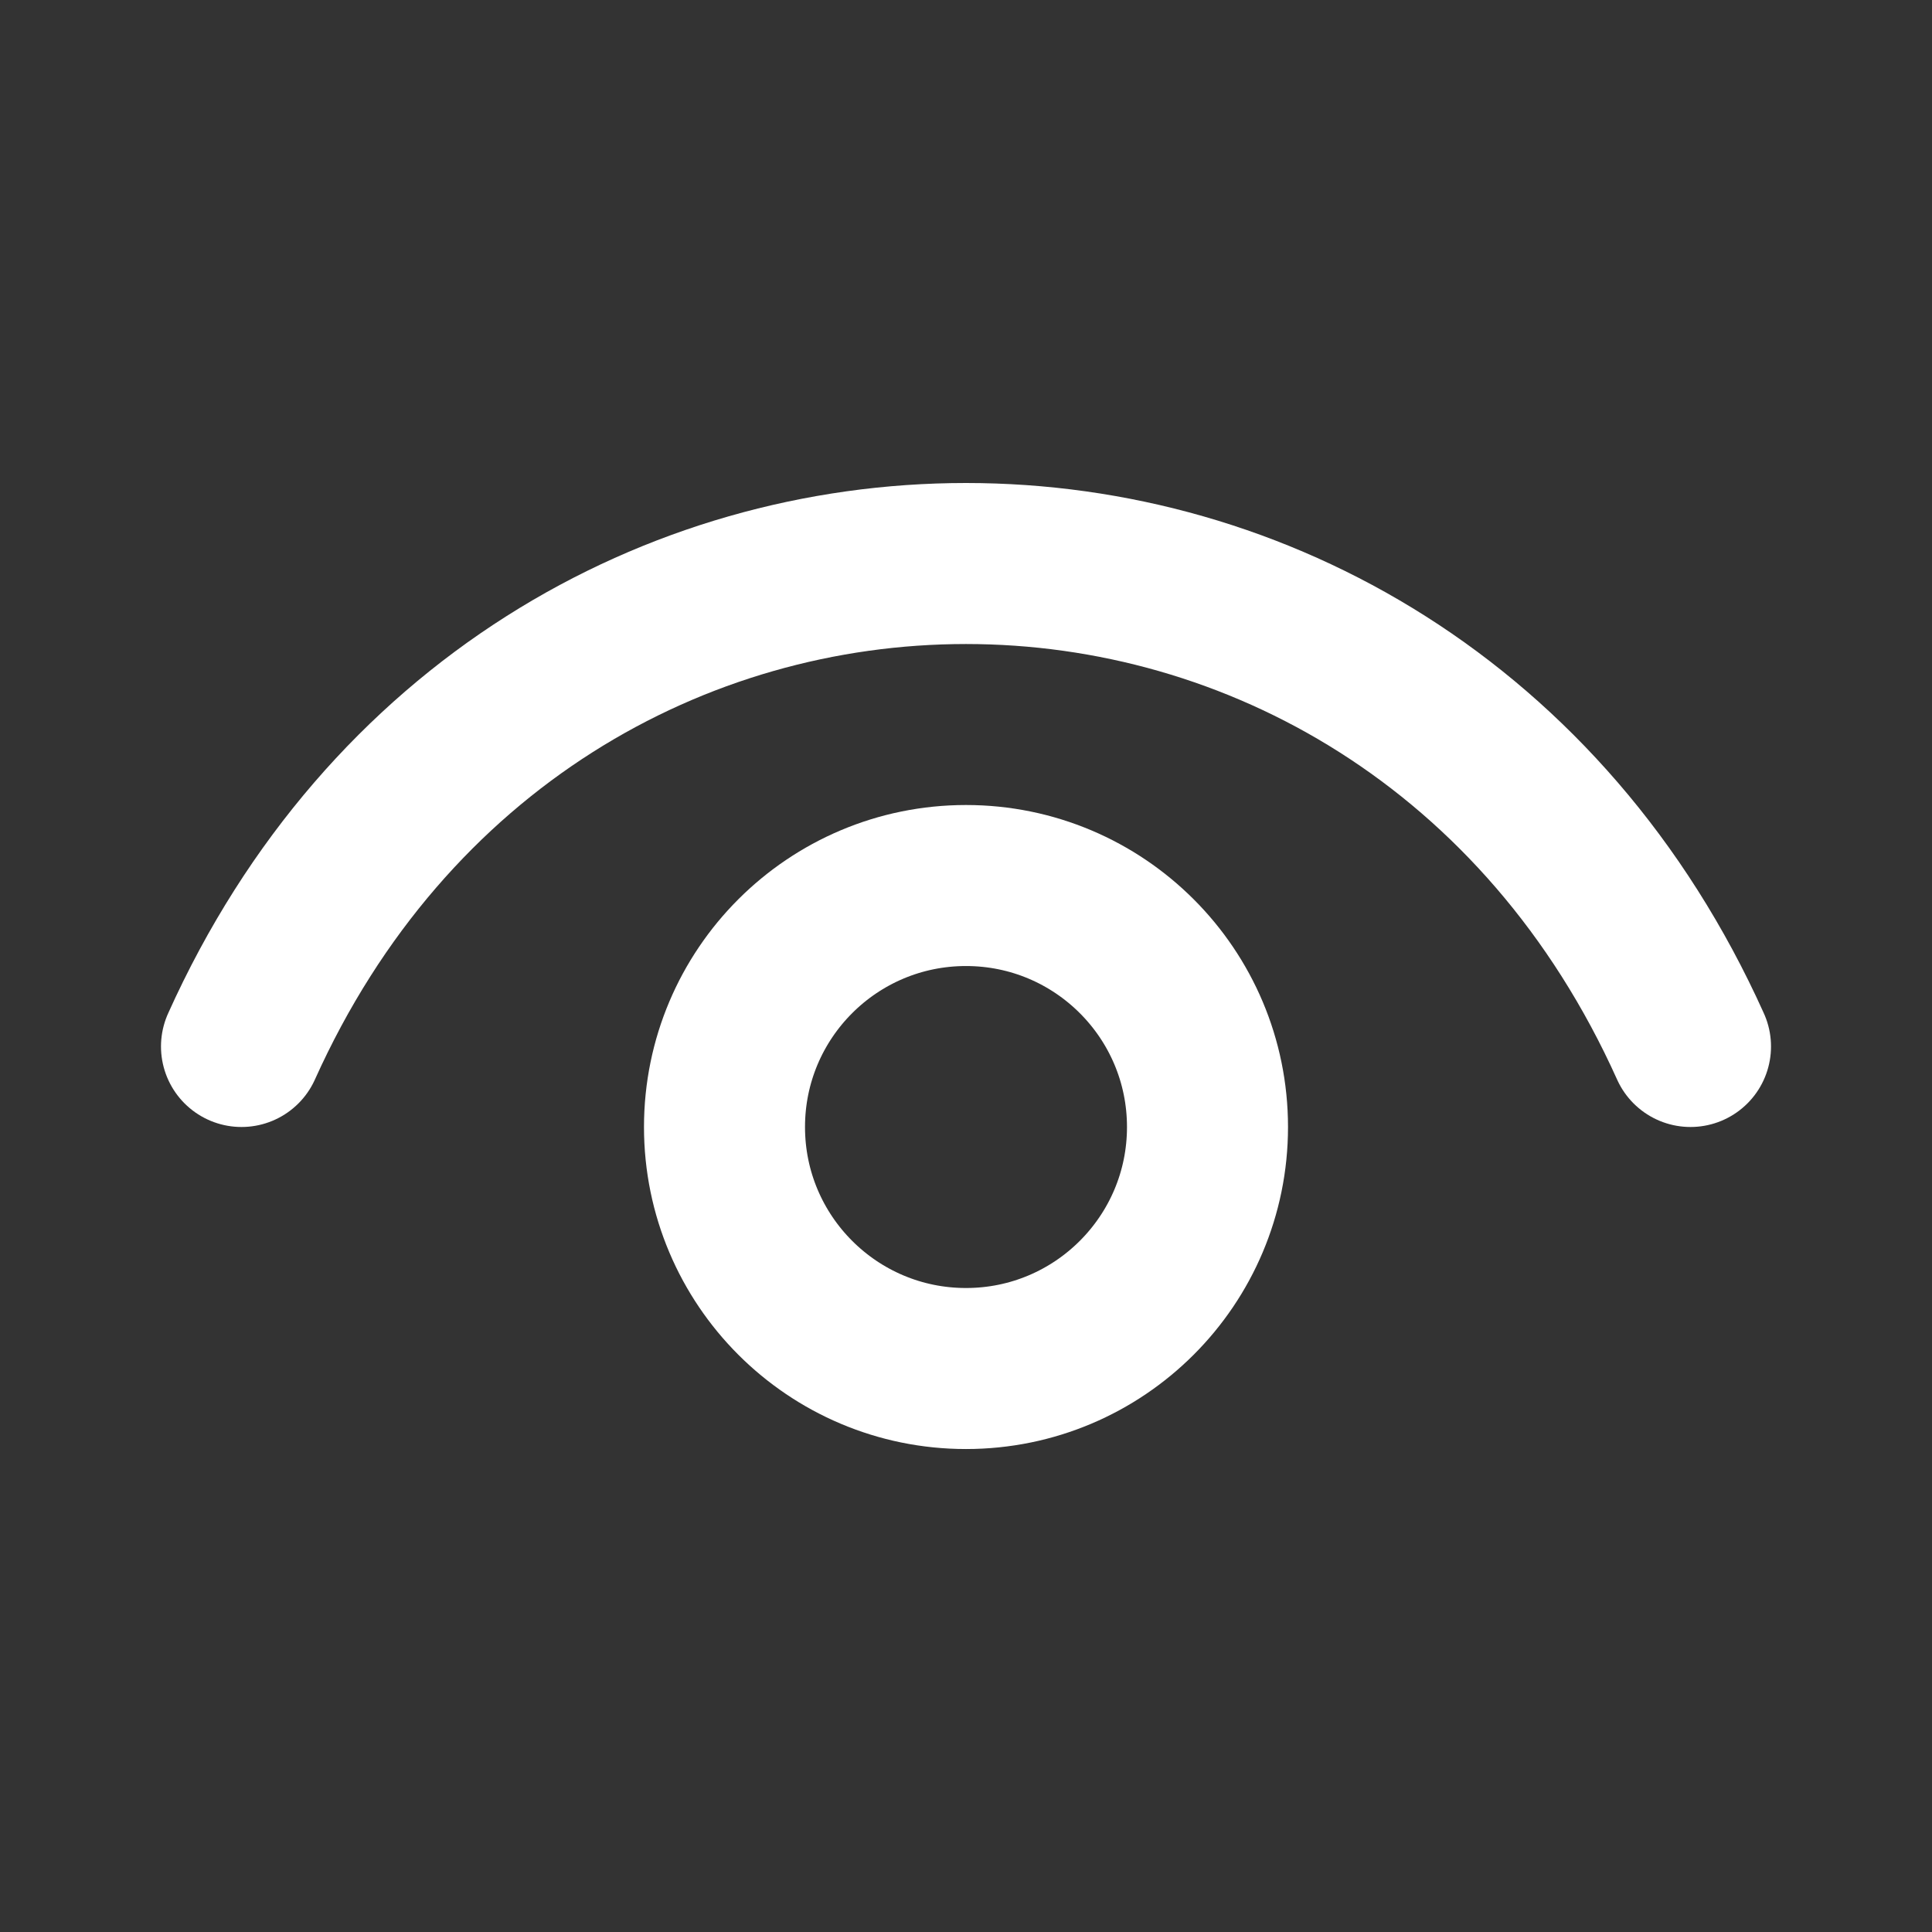<svg width="32" height="32" viewBox="0 0 32 32" fill="none" xmlns="http://www.w3.org/2000/svg">
<rect x="0" y="0" width="32" height="32" fill="#333333" stroke="none"/>
<path d="M4 17.333C8.8 6.667 23.2 6.667 28 17.333" stroke="white" stroke-width="2.667" stroke-linecap="round" stroke-linejoin="round"/>
<path d="M16 22.667C13.791 22.667 12 20.876 12 18.667C12 16.457 13.791 14.667 16 14.667C18.209 14.667 20 16.457 20 18.667C20 20.876 18.209 22.667 16 22.667Z" stroke="white" stroke-width="2.667" stroke-linecap="round" stroke-linejoin="round"/>
</svg>
